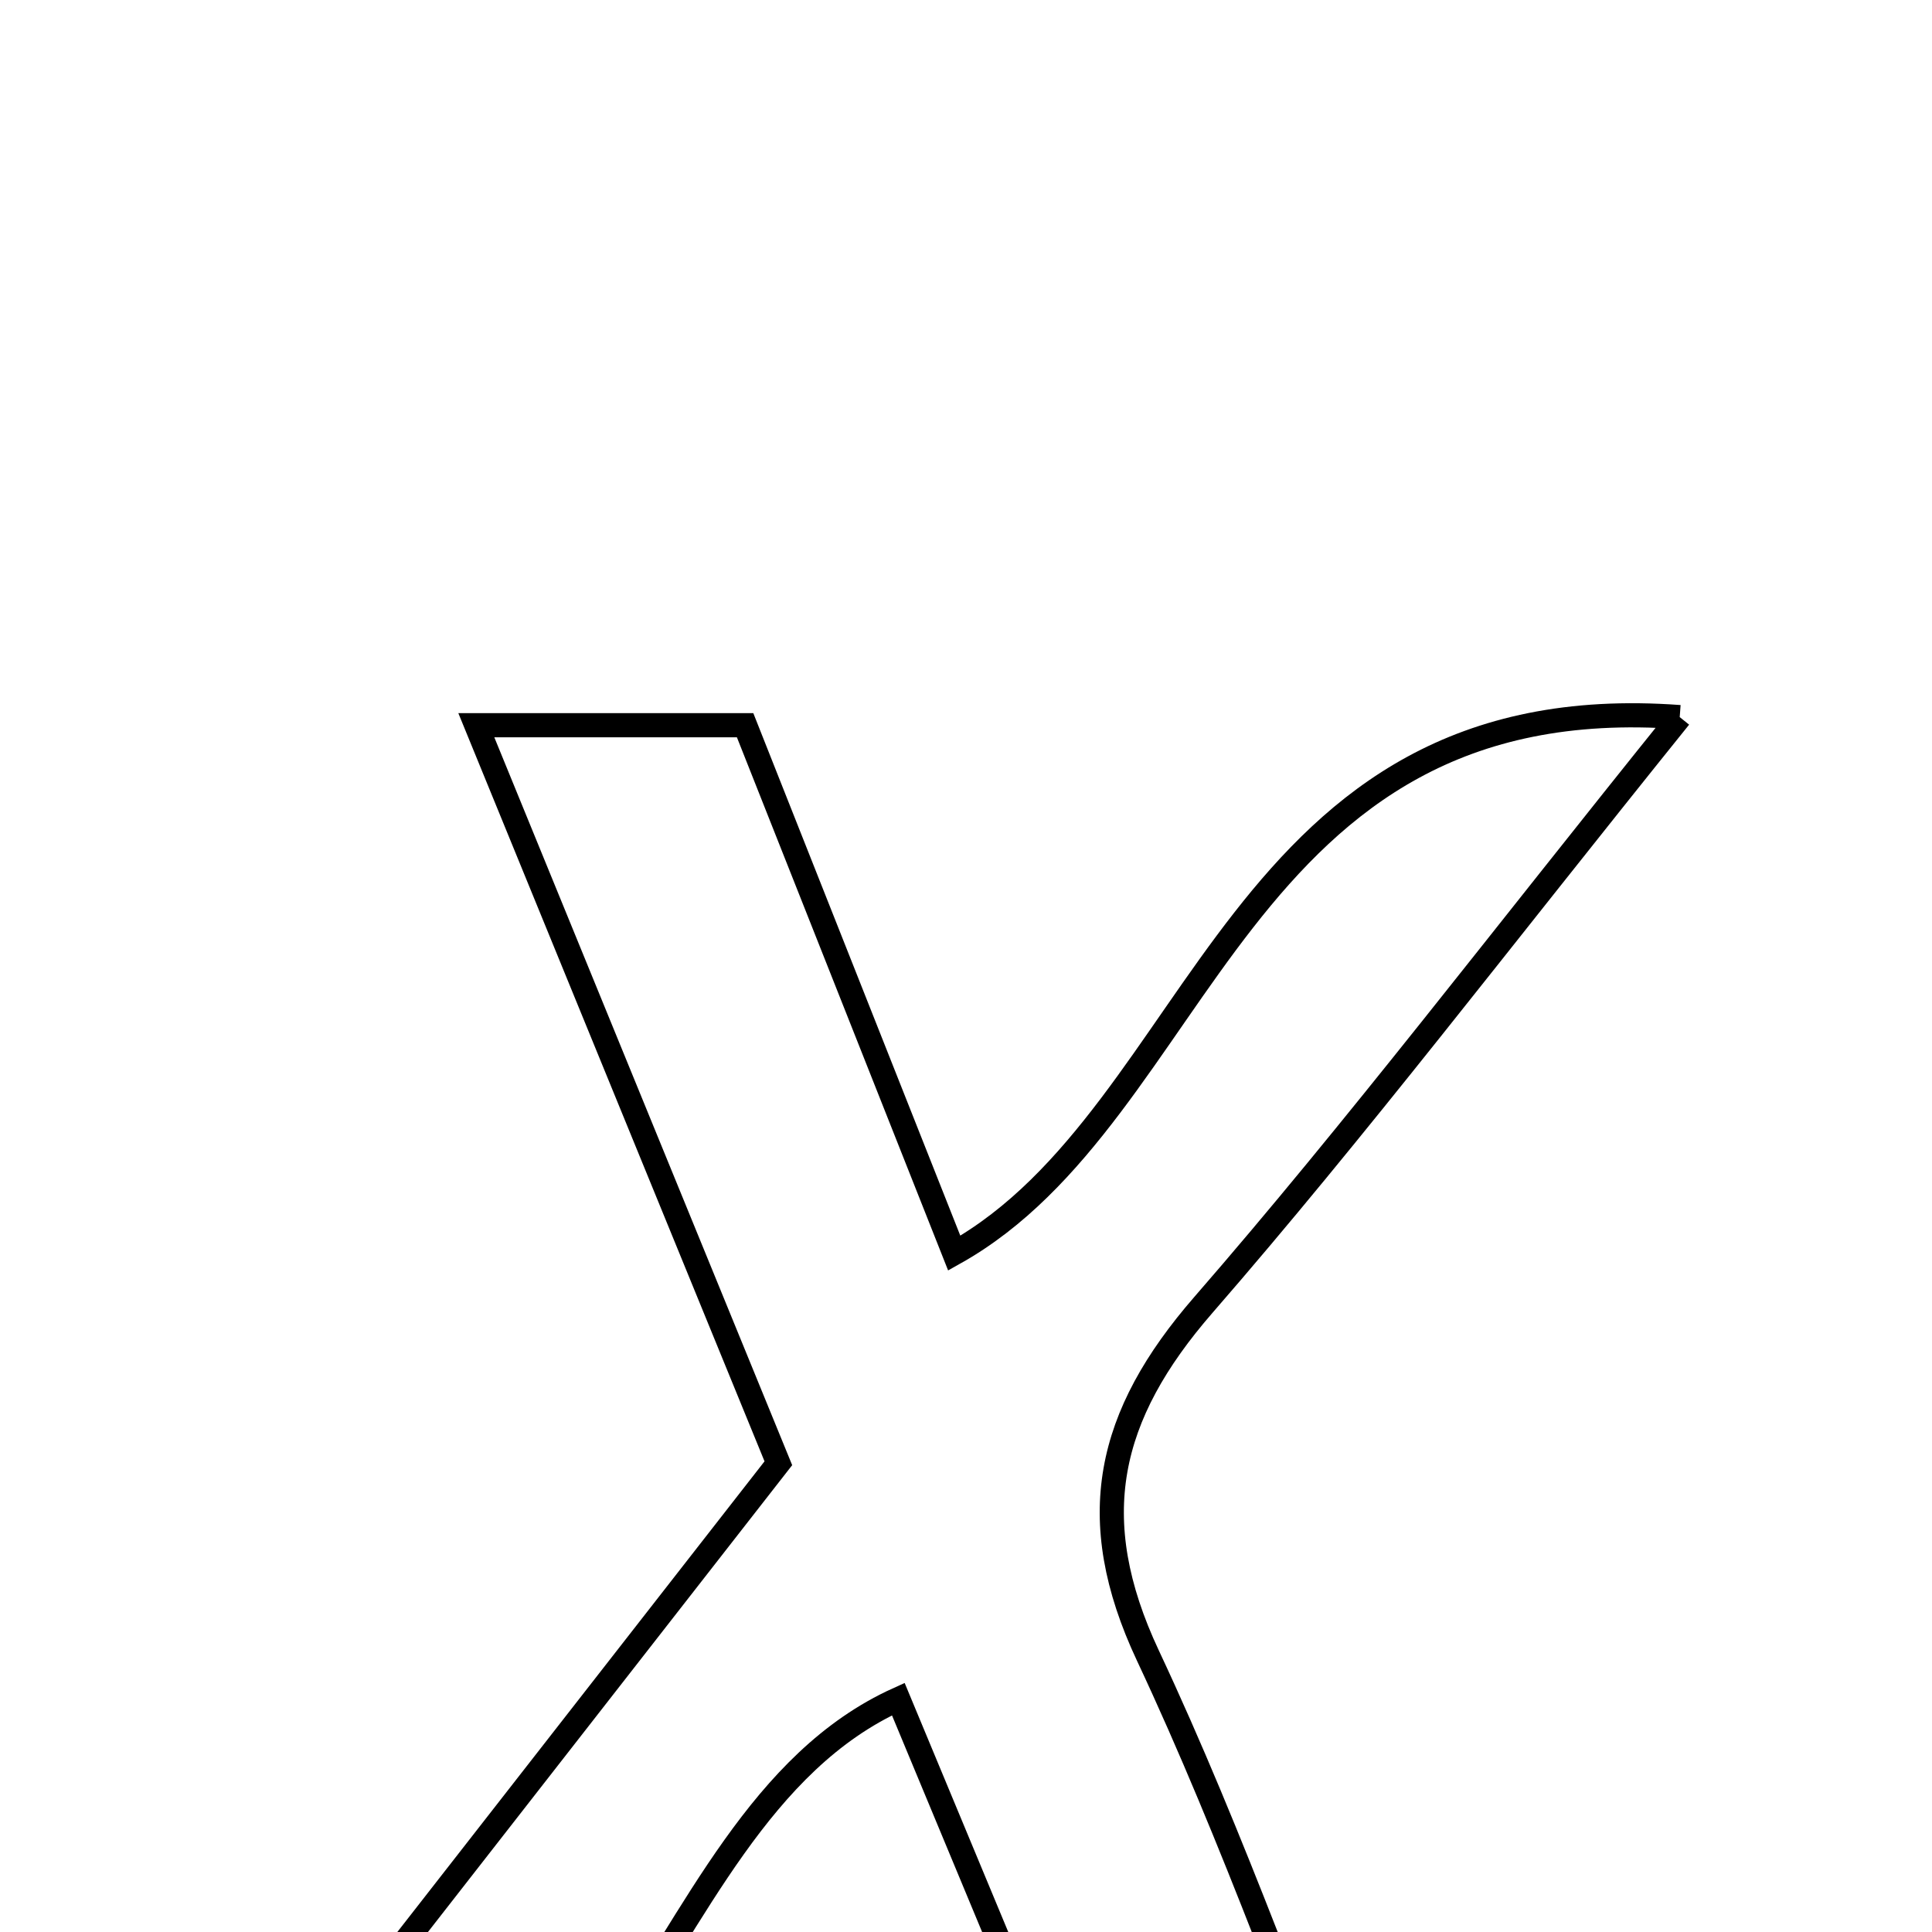 <svg xmlns="http://www.w3.org/2000/svg" viewBox="0.0 0.0 24.0 24.0" height="200px" width="200px"><path fill="none" stroke="black" stroke-width=".3" stroke-opacity="1.0"  filling="0" d="M20.866 8.908 C18.608 11.712 16.85 14.023 14.948 16.211 C13.756 17.583 13.459 18.86 14.259 20.565 C15.328 22.843 16.162 25.23 17.2 27.831 C16.048 27.925 15.171 27.996 14.063 28.087 C13.079 25.723 12.12 23.416 11.159 21.107 C7.74 22.652 7.923 28.786 2.081 27.903 C4.751 24.48 7.192 21.351 9.669 18.177 C8.416 15.117 7.213 12.177 5.917 9.009 C7.143 9.009 8.153 9.009 9.256 9.009 C10.124 11.201 10.952 13.29 11.854 15.567 C14.969 13.823 15.322 8.499 20.866 8.908"></path></svg>